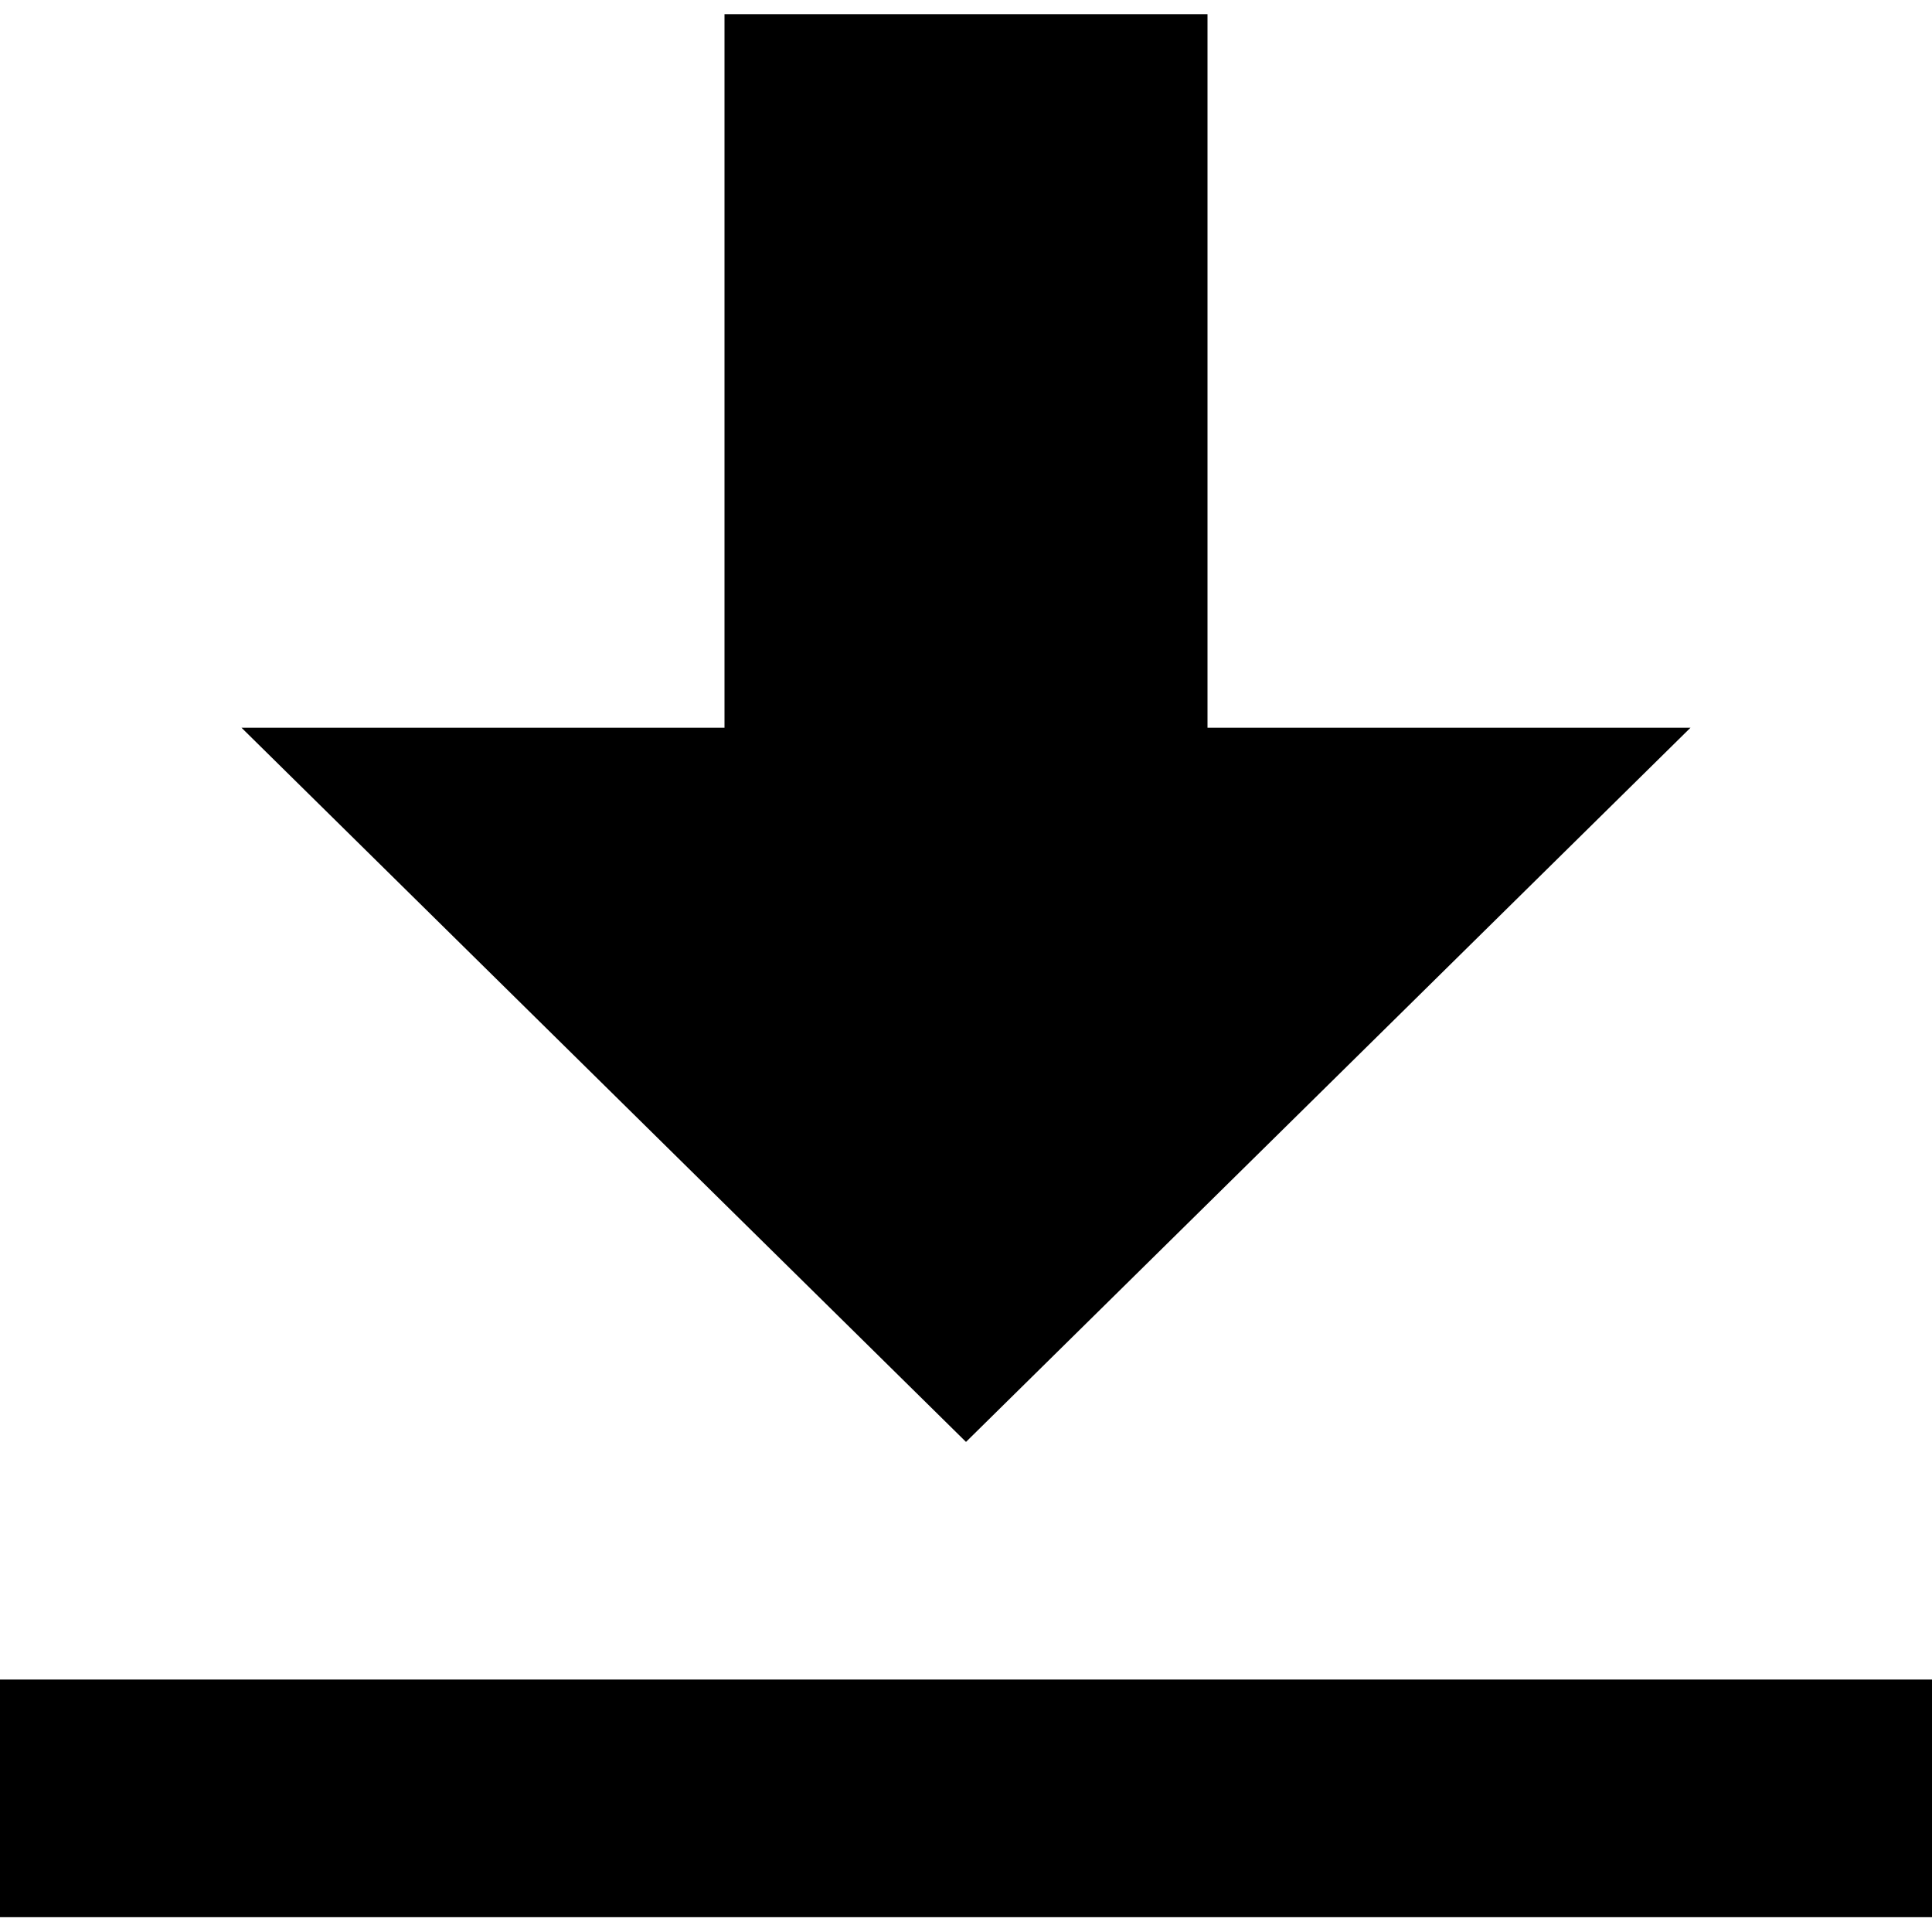 <svg id="Layer_1" data-name="Layer 1" xmlns="http://www.w3.org/2000/svg" viewBox="0 0 30 30"><title>download</title><polygon points="26.25 11.3 18.75 11.3 18.75 0.22 11.25 0.22 11.25 11.3 3.75 11.3 15 22.39 26.25 11.3"/><rect y="26.08" width="30" height="3.69"/></svg>
